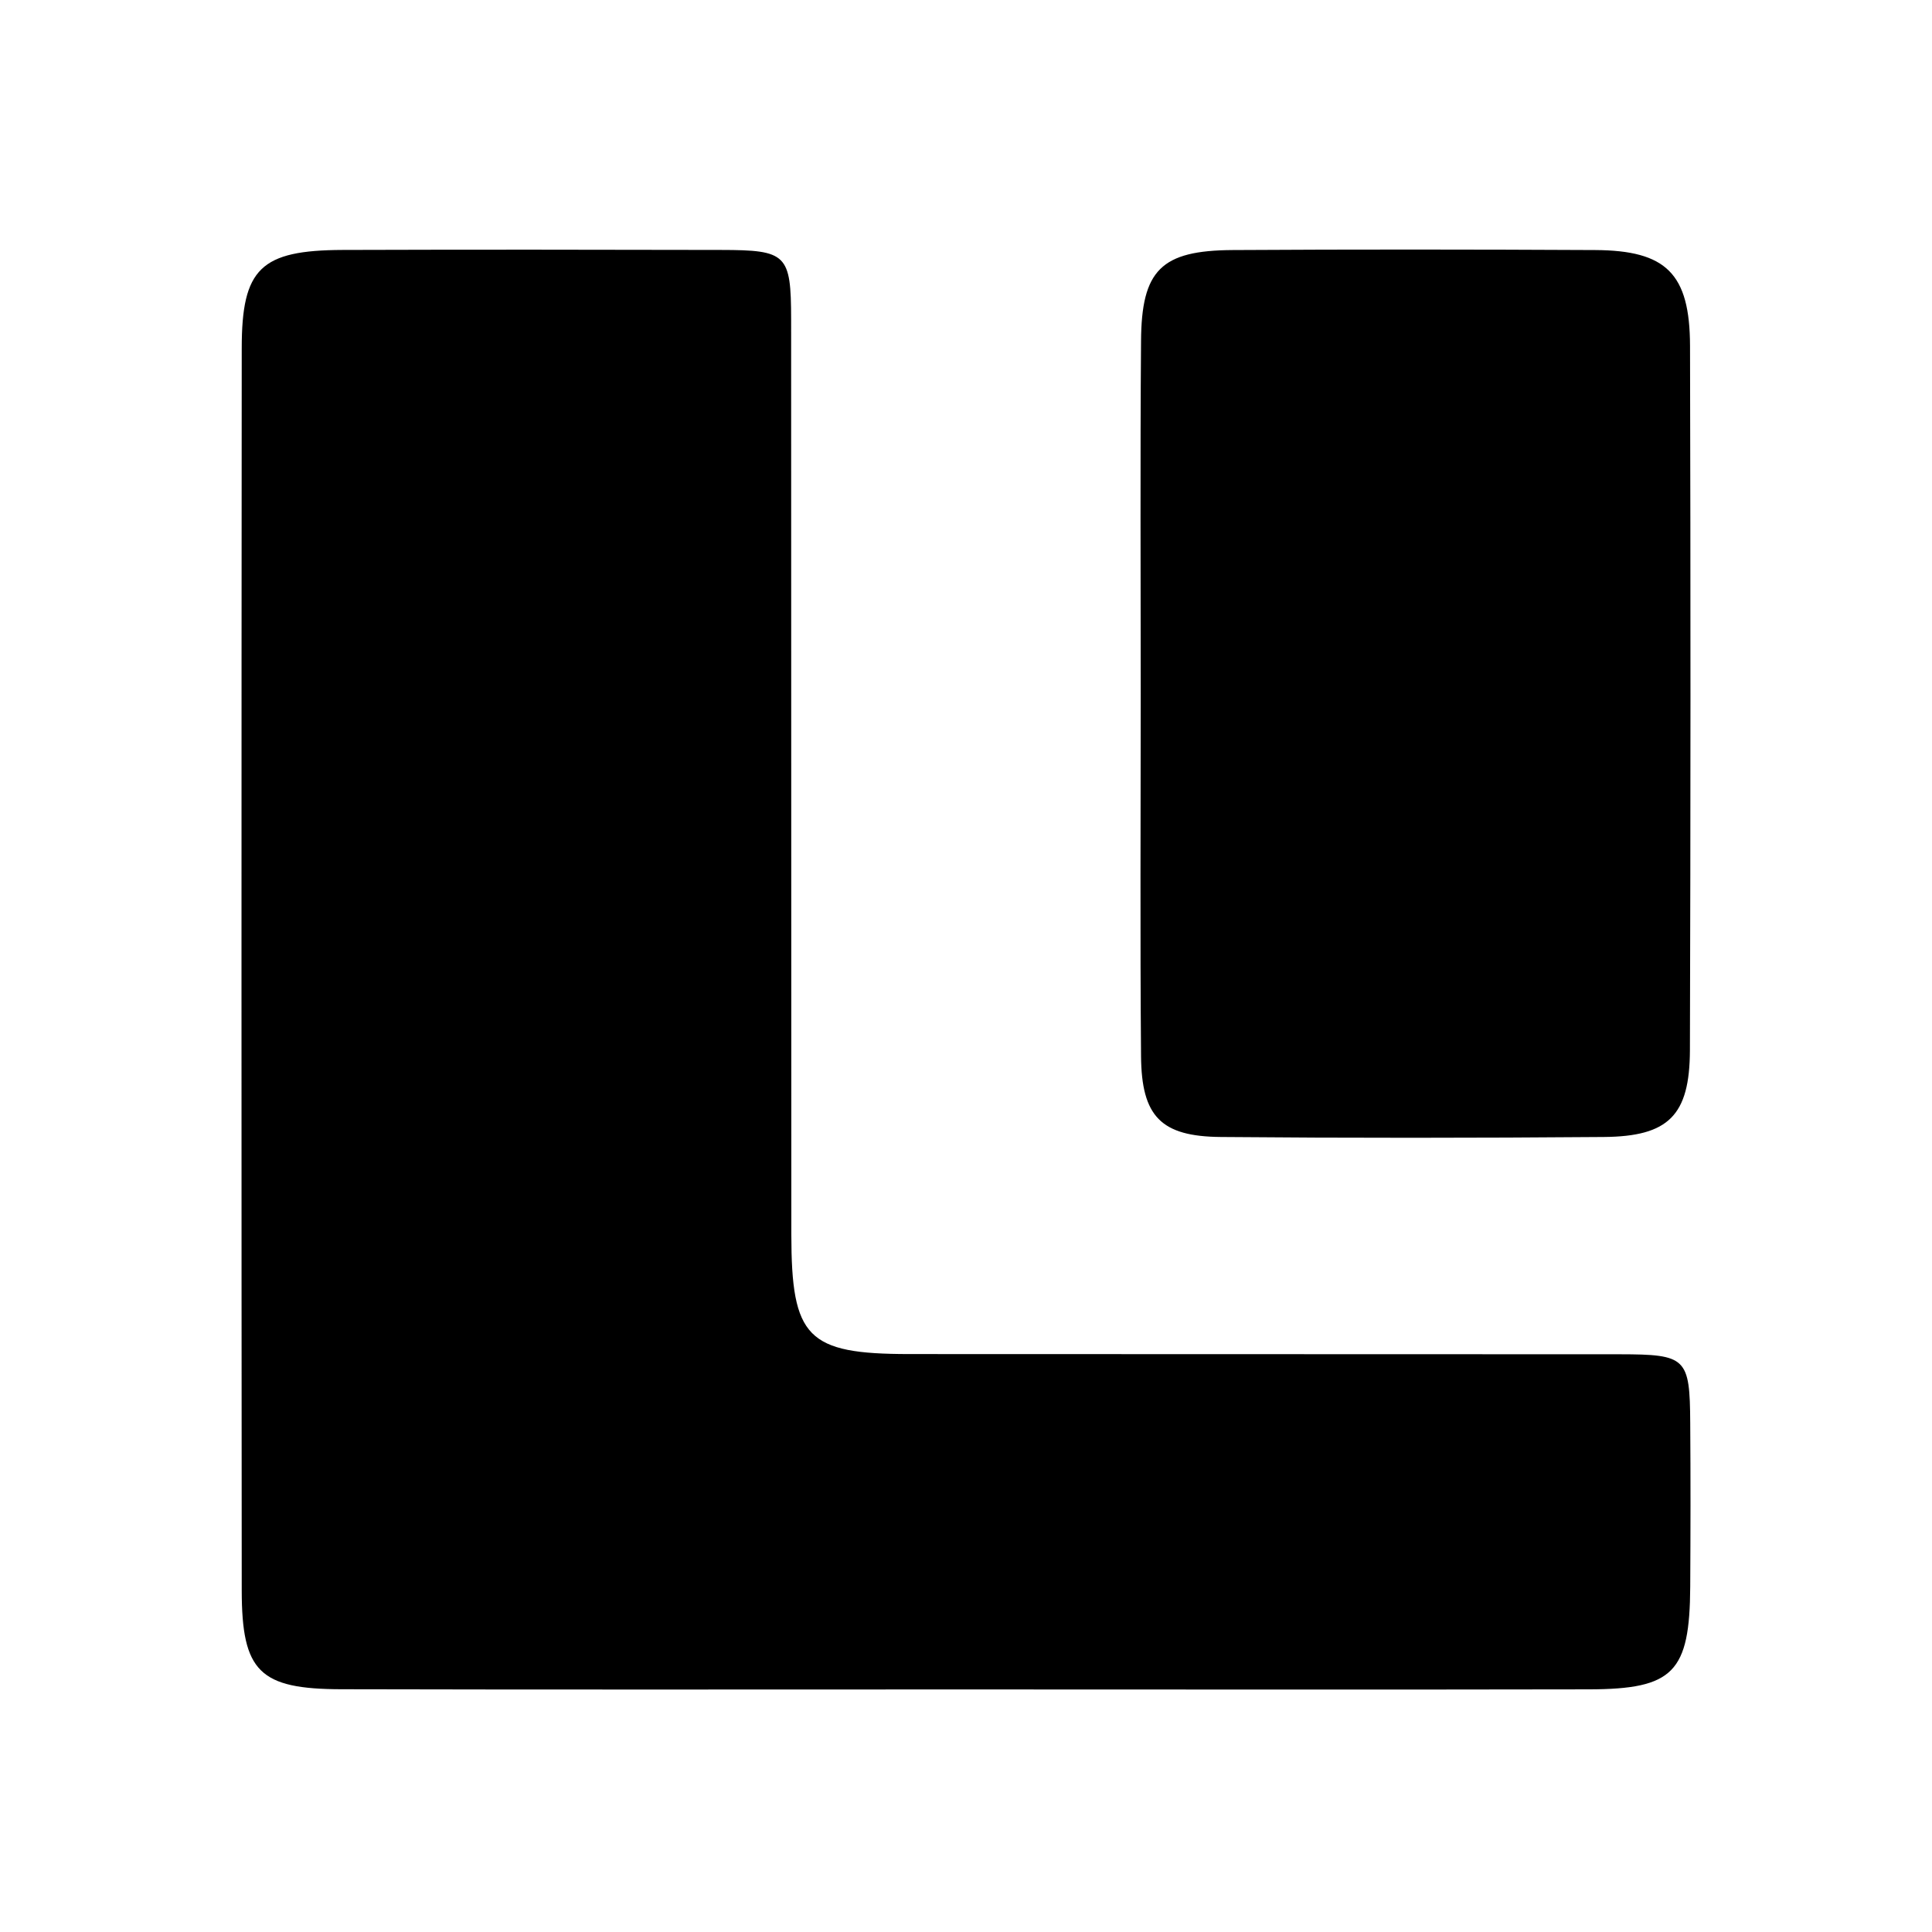 <svg xmlns="http://www.w3.org/2000/svg" width="24" height="24" viewBox="0 0 240 240"><path d="M119.921,209.869C145.745,209.869 171.581,209.908 197.404,209.857C207.896,209.831 209.903,207.735 209.966,197.091C210.005,190.321 210.017,183.538 209.966,176.768C209.916,168.664 209.509,168.245 201.202,168.232C171.771,168.207 142.353,168.232 112.922,168.207C100.271,168.194 98.315,166.2 98.302,153.345C98.277,115.455 98.302,77.564 98.277,39.661C98.264,31.57 97.743,31.062 89.563,31.049C73.902,31.011 58.227,30.999 42.566,31.049C32.391,31.087 30.029,33.336 30.029,43.256C29.99,94.7 29.99,146.143 30.029,197.586C30.041,207.672 32.239,209.831 42.451,209.844C68.275,209.908 94.098,209.869 119.921,209.869ZM141.705,86.176C141.705,101.19 141.617,116.204 141.744,131.205C141.807,138.7 144.22,141.176 151.651,141.24C167.503,141.38 183.368,141.367 199.221,141.24C207.274,141.176 209.89,138.573 209.928,130.494C210.017,101.317 210.017,72.141 209.941,42.964C209.916,33.984 206.994,31.113 198.166,31.062C183.152,30.986 168.138,30.973 153.137,31.062C144.246,31.113 141.794,33.539 141.744,42.392C141.629,57 141.705,71.594 141.705,86.176Z" fill-rule="nonZero" fill="#000000"/></svg>